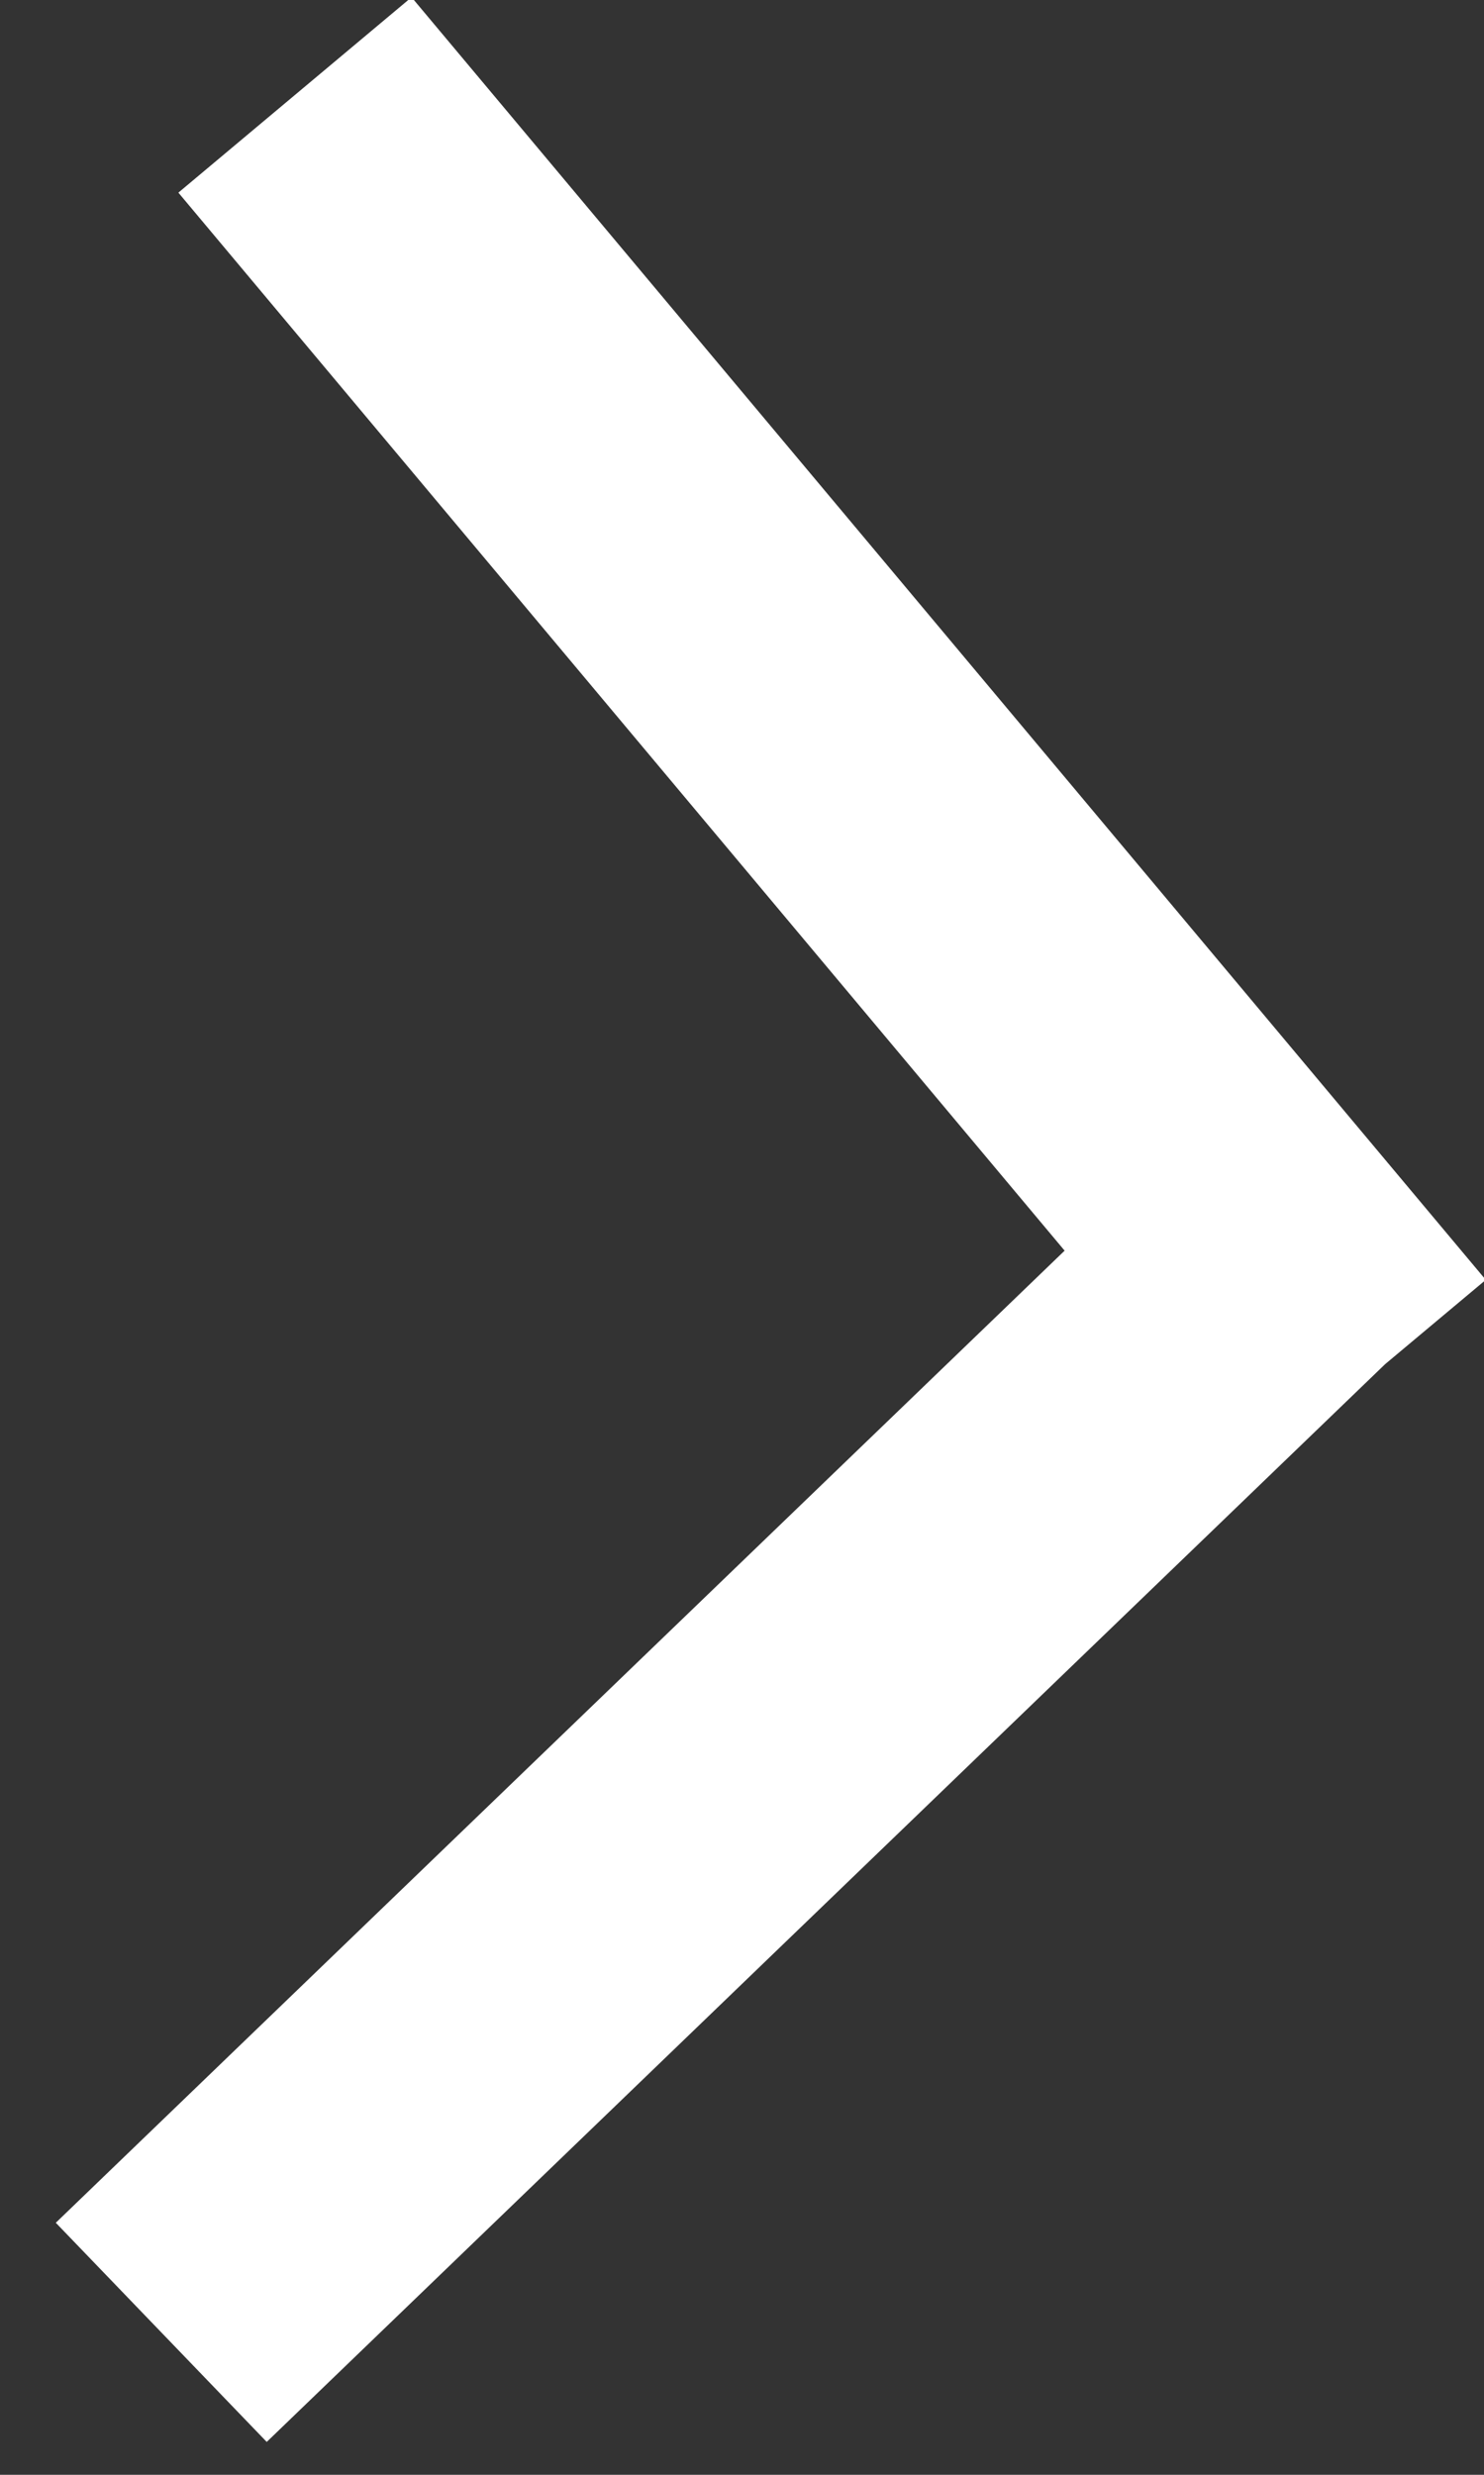 <svg xmlns="http://www.w3.org/2000/svg" width="15" height="25" viewBox="0 0 15 25"><rect x="0" y="0" width="15" height="25" fill="#333333" stroke="none"/><g><g><path fill="#fff" d="M15.018 12.929L14 13.781 2.696 24.668.564 22.454l10.197-9.82L1.803 1.946 4.16-.028z"/></g></g></svg>